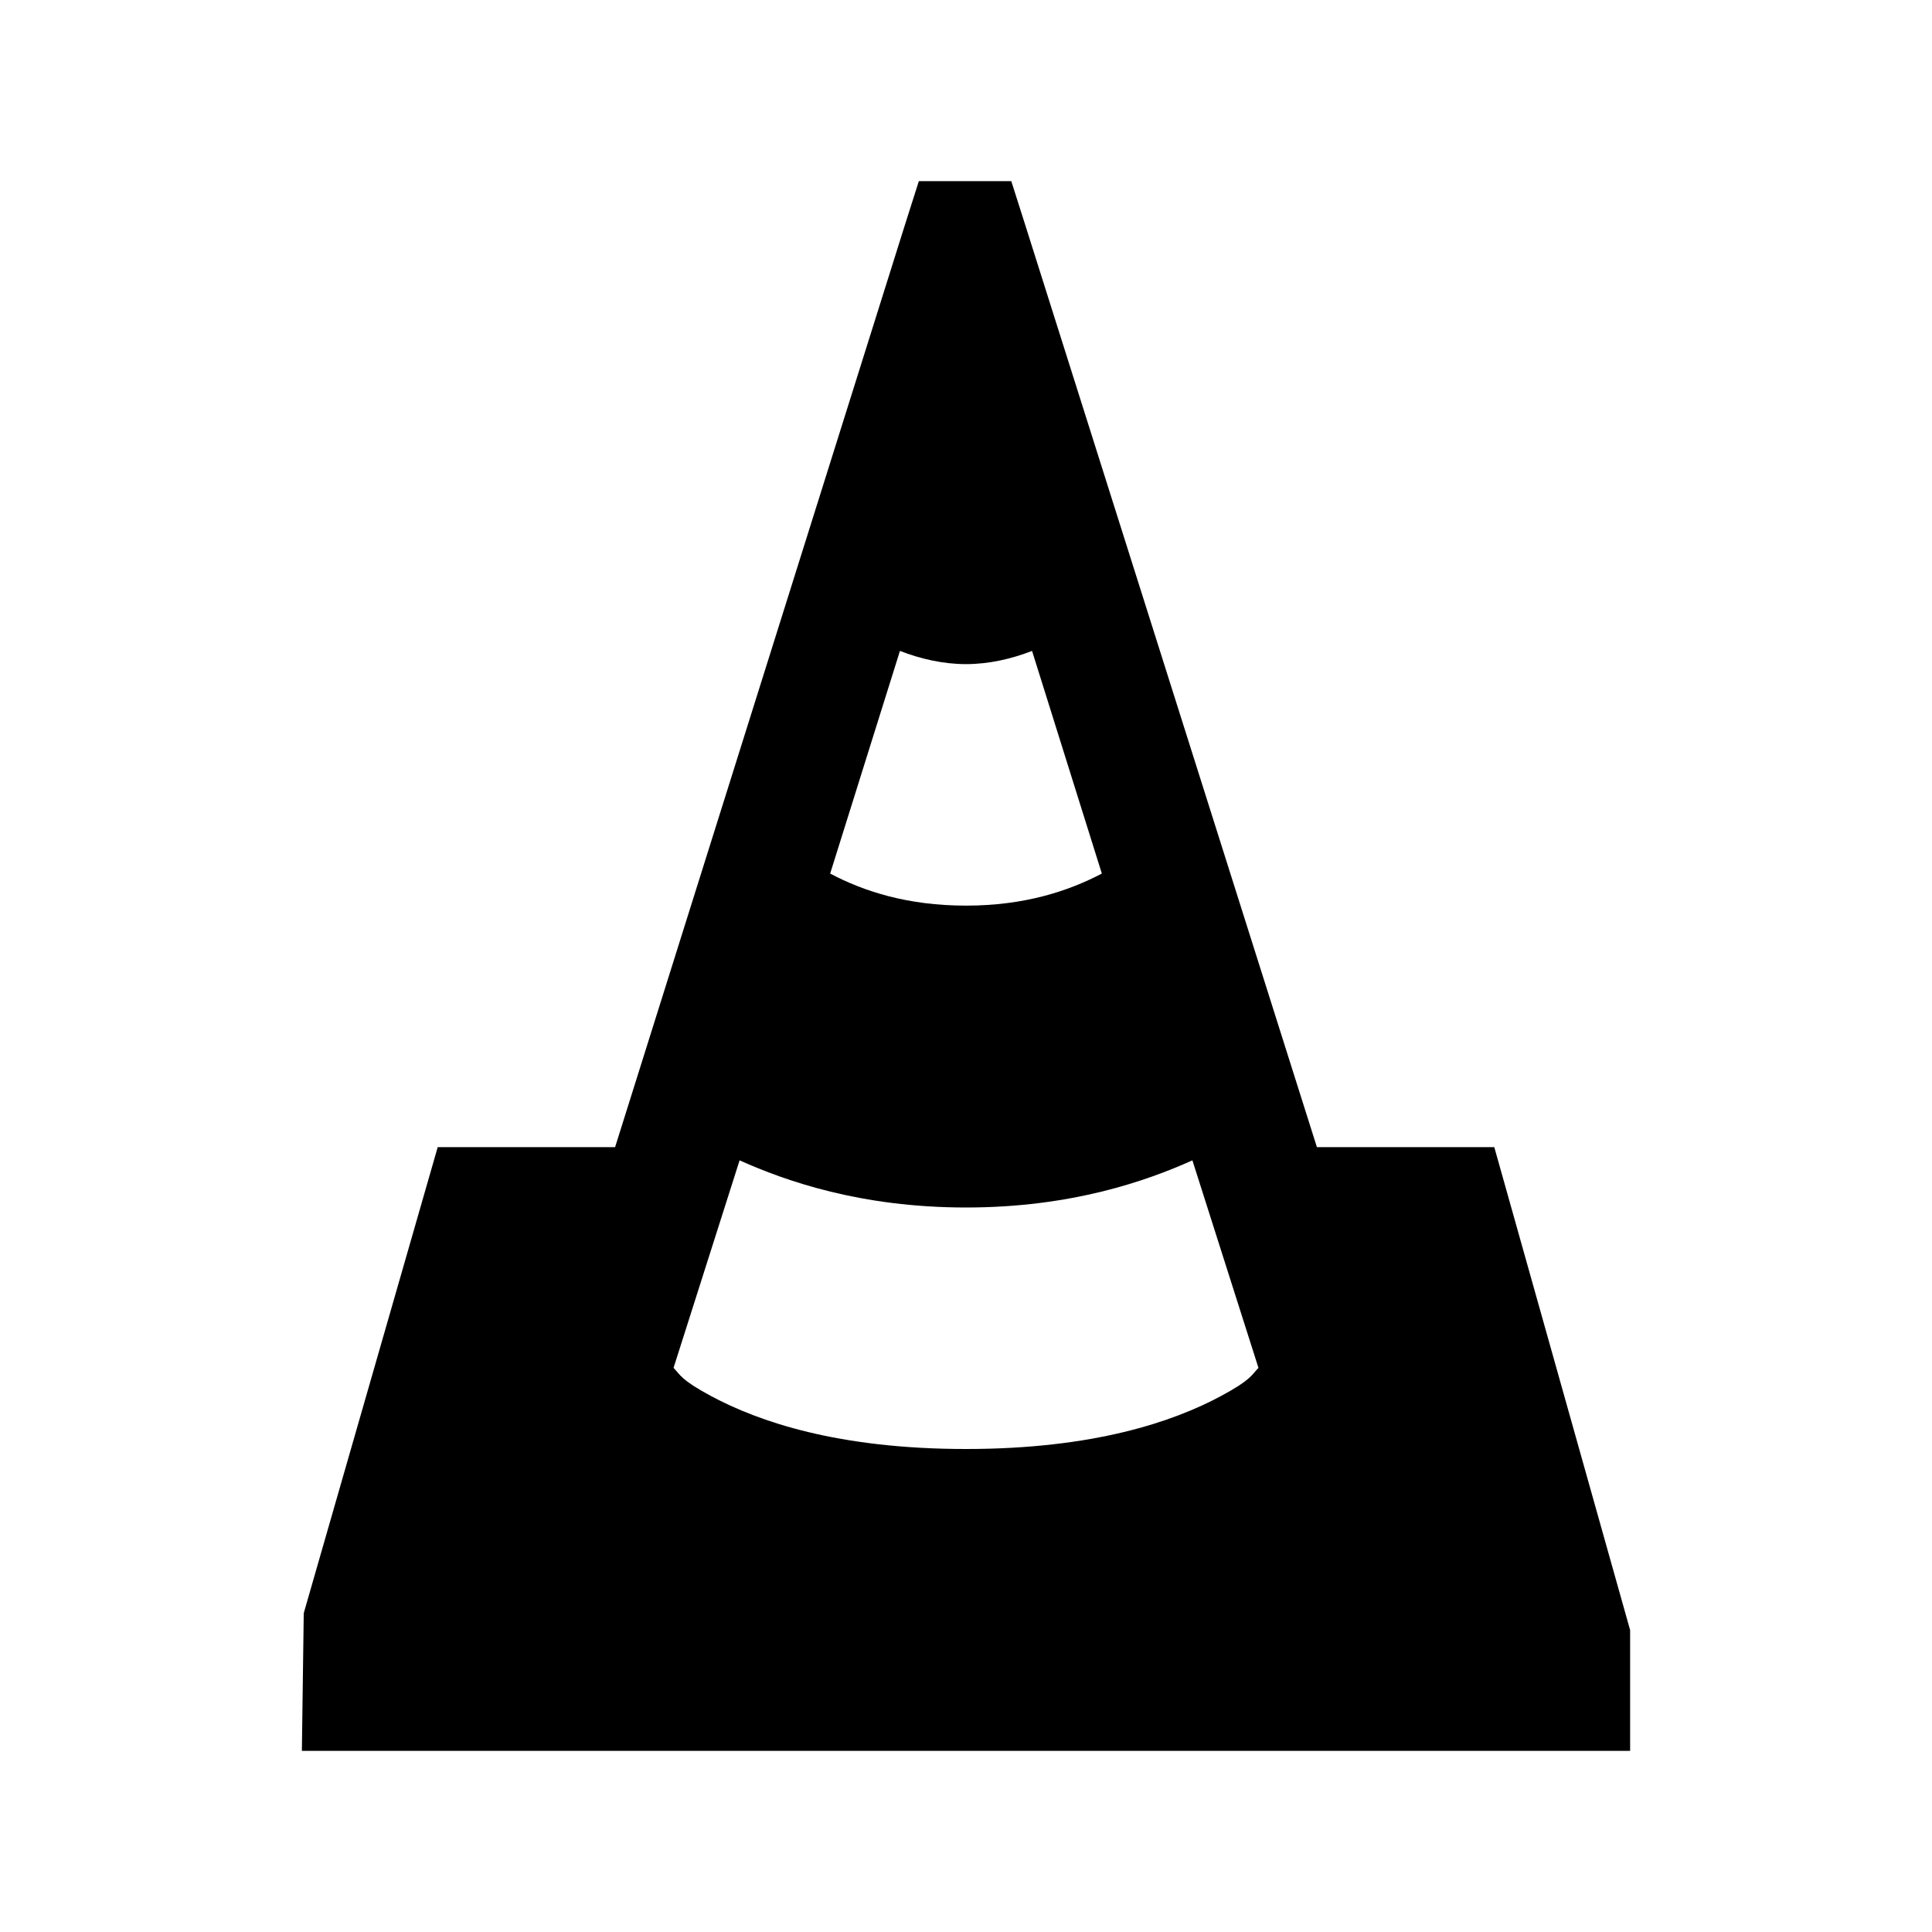 <?xml version="1.0" encoding="utf-8"?>
<svg xmlns="http://www.w3.org/2000/svg" viewBox="0 0 32 32" fill="#000000"><path d="M 15.219 3 L 15 3.688 L 10.188 19 L 7.25 19 L 5.031 26.719 L 5 29 L 27 29 L 27 27 L 24.75 19 L 21.812 19 L 16.969 3.688 L 16.75 3 L 16.031 3 L 15.969 3 L 15.219 3 z M 14.906 10.781 C 15.24 10.912 15.621 11 16 11 C 16.379 11 16.76 10.912 17.094 10.781 L 18.25 14.469 C 17.696 14.759 16.971 15 16 15 C 15.03 15 14.304 14.762 13.75 14.469 L 14.906 10.781 z M 12.25 19.219 C 13.01 19.56 14.254 20 16 20 C 17.746 20 18.99 19.56 19.75 19.219 L 20.844 22.656 C 20.728 22.775 20.726 22.853 20.219 23.125 C 19.435 23.545 18.122 24 16 24 C 13.878 24 12.565 23.545 11.781 23.125 C 11.274 22.853 11.272 22.775 11.156 22.656 L 12.25 19.219 z" fill="#000000"/></svg>
